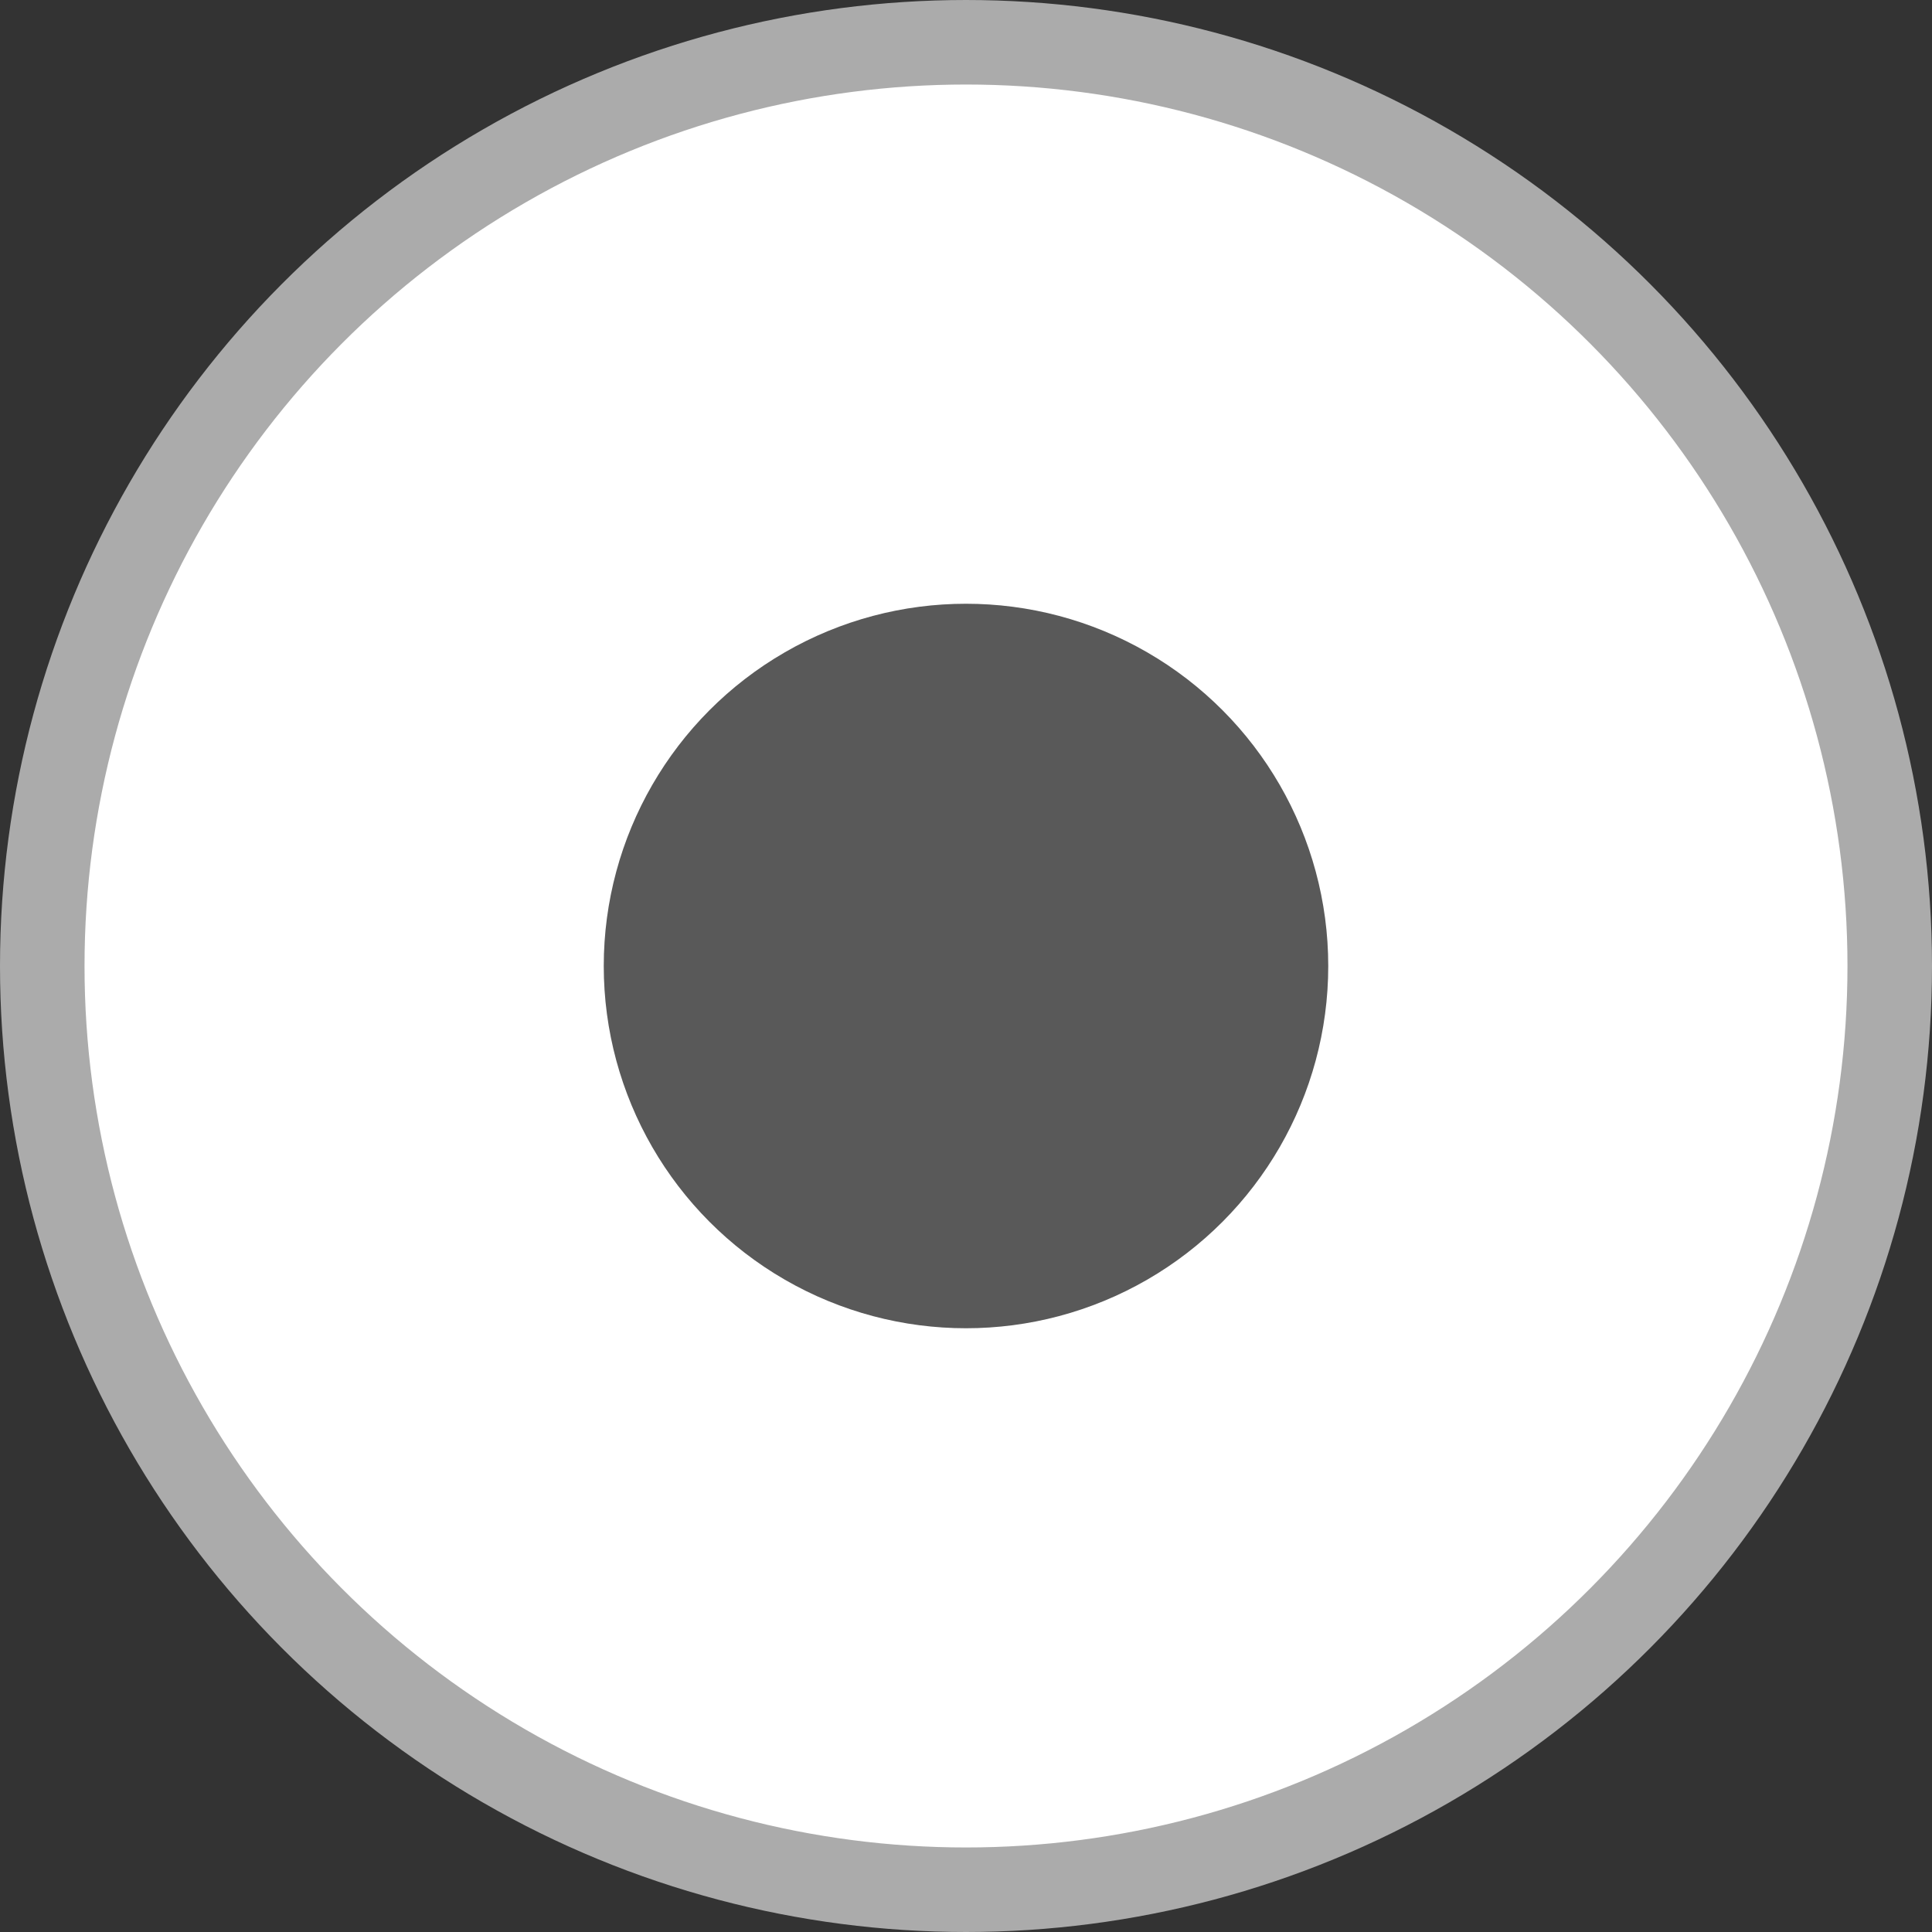 <svg xmlns="http://www.w3.org/2000/svg" fill="none" viewBox="0 0 16 16">
  <rect x="0" y="0" width="16" height="16" fill="#333333" stroke="none"/>
  <circle cx="8" cy="8" r="7.65" fill="#fff" stroke="#ABABAB" stroke-width=".7"/>
  <circle cx="8" cy="8" r="3" fill="#595959"/>
</svg>
